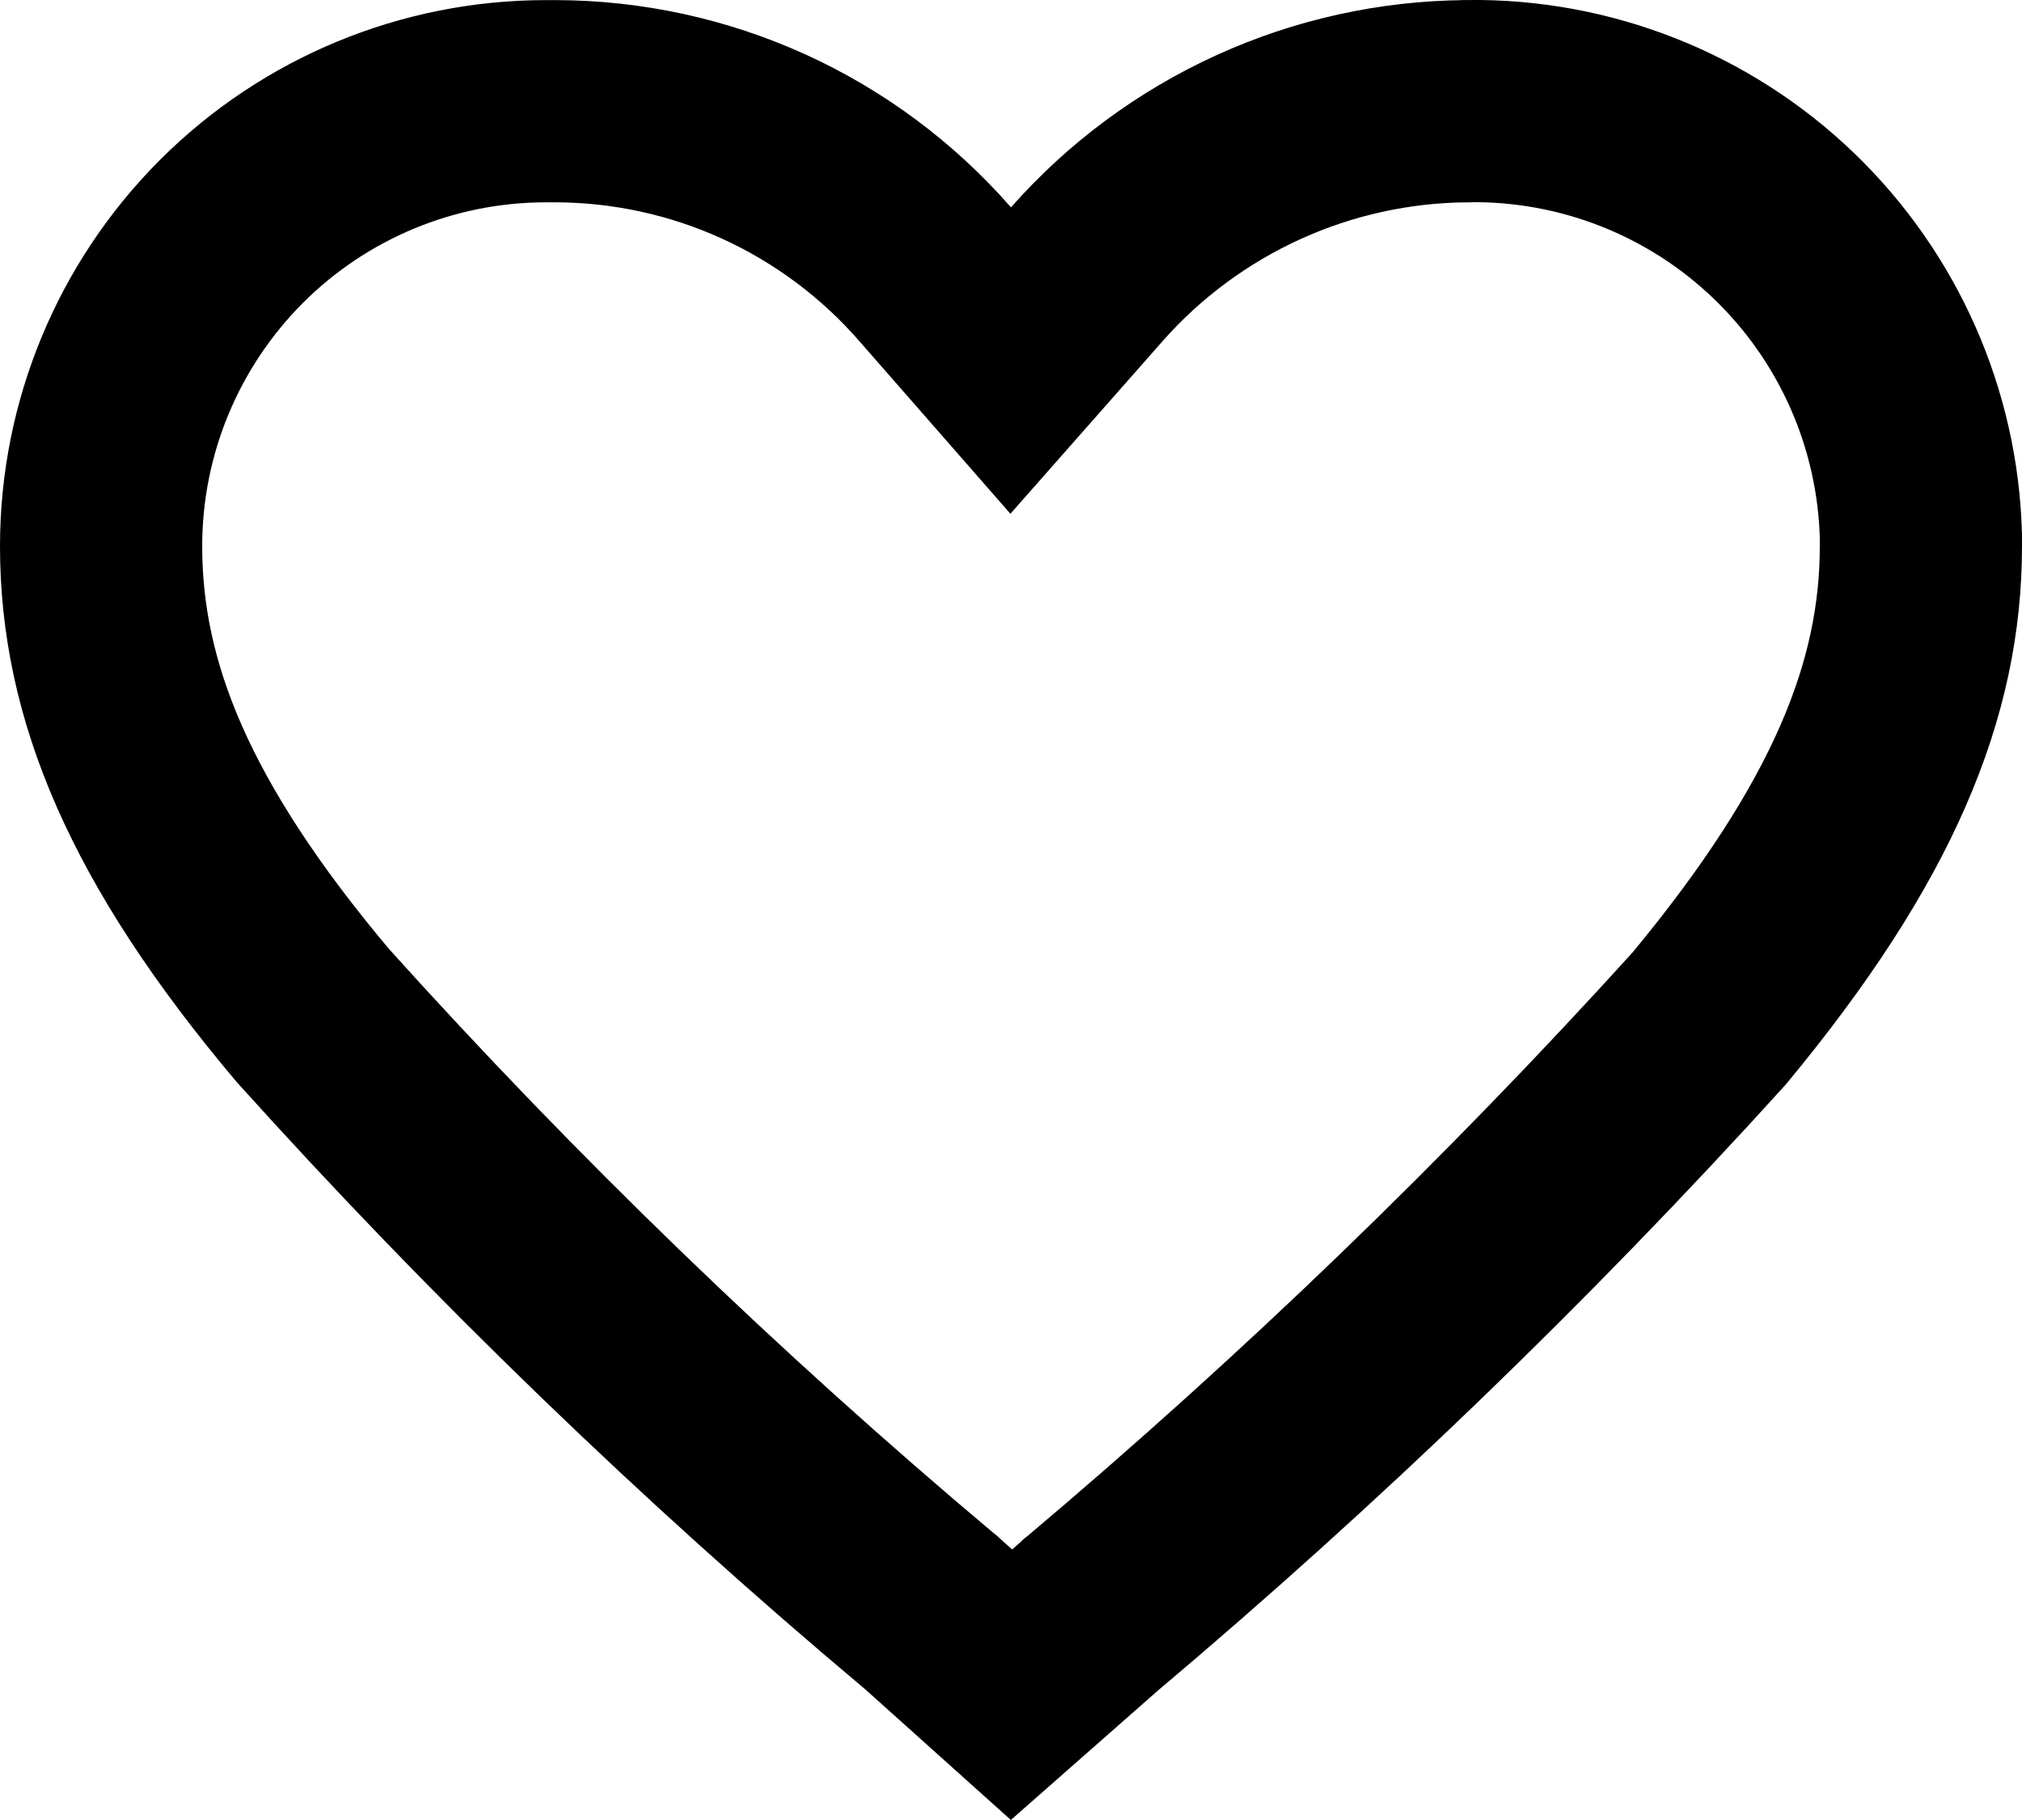 <svg width="20" height="18" viewBox="0 0 20 18" fill="none" xmlns="http://www.w3.org/2000/svg">
<path d="M10.796 15.966L10.787 15.973L10.779 15.981L10.005 16.662L9.218 15.956L9.206 15.945L9.193 15.935C7.026 14.115 4.988 12.146 3.094 10.043C1.569 8.233 1 6.818 1 5.401C1 4.234 1.464 3.115 2.289 2.289C3.114 1.464 4.233 1.001 5.4 1.001H5.499C6.209 1.003 6.91 1.156 7.556 1.45C8.203 1.745 8.779 2.174 9.247 2.709L9.997 3.566L10.75 2.712C11.22 2.179 11.799 1.751 12.446 1.456C13.093 1.161 13.796 1.006 14.507 1.001V1.001L14.515 1C15.68 0.983 16.805 1.426 17.645 2.234C18.483 3.04 18.969 4.142 19 5.303V5.401C19 6.817 18.431 8.233 16.904 10.075C15.002 12.173 12.961 14.141 10.796 15.966Z" stroke="currentColor" stroke-width="2"/>
</svg>
